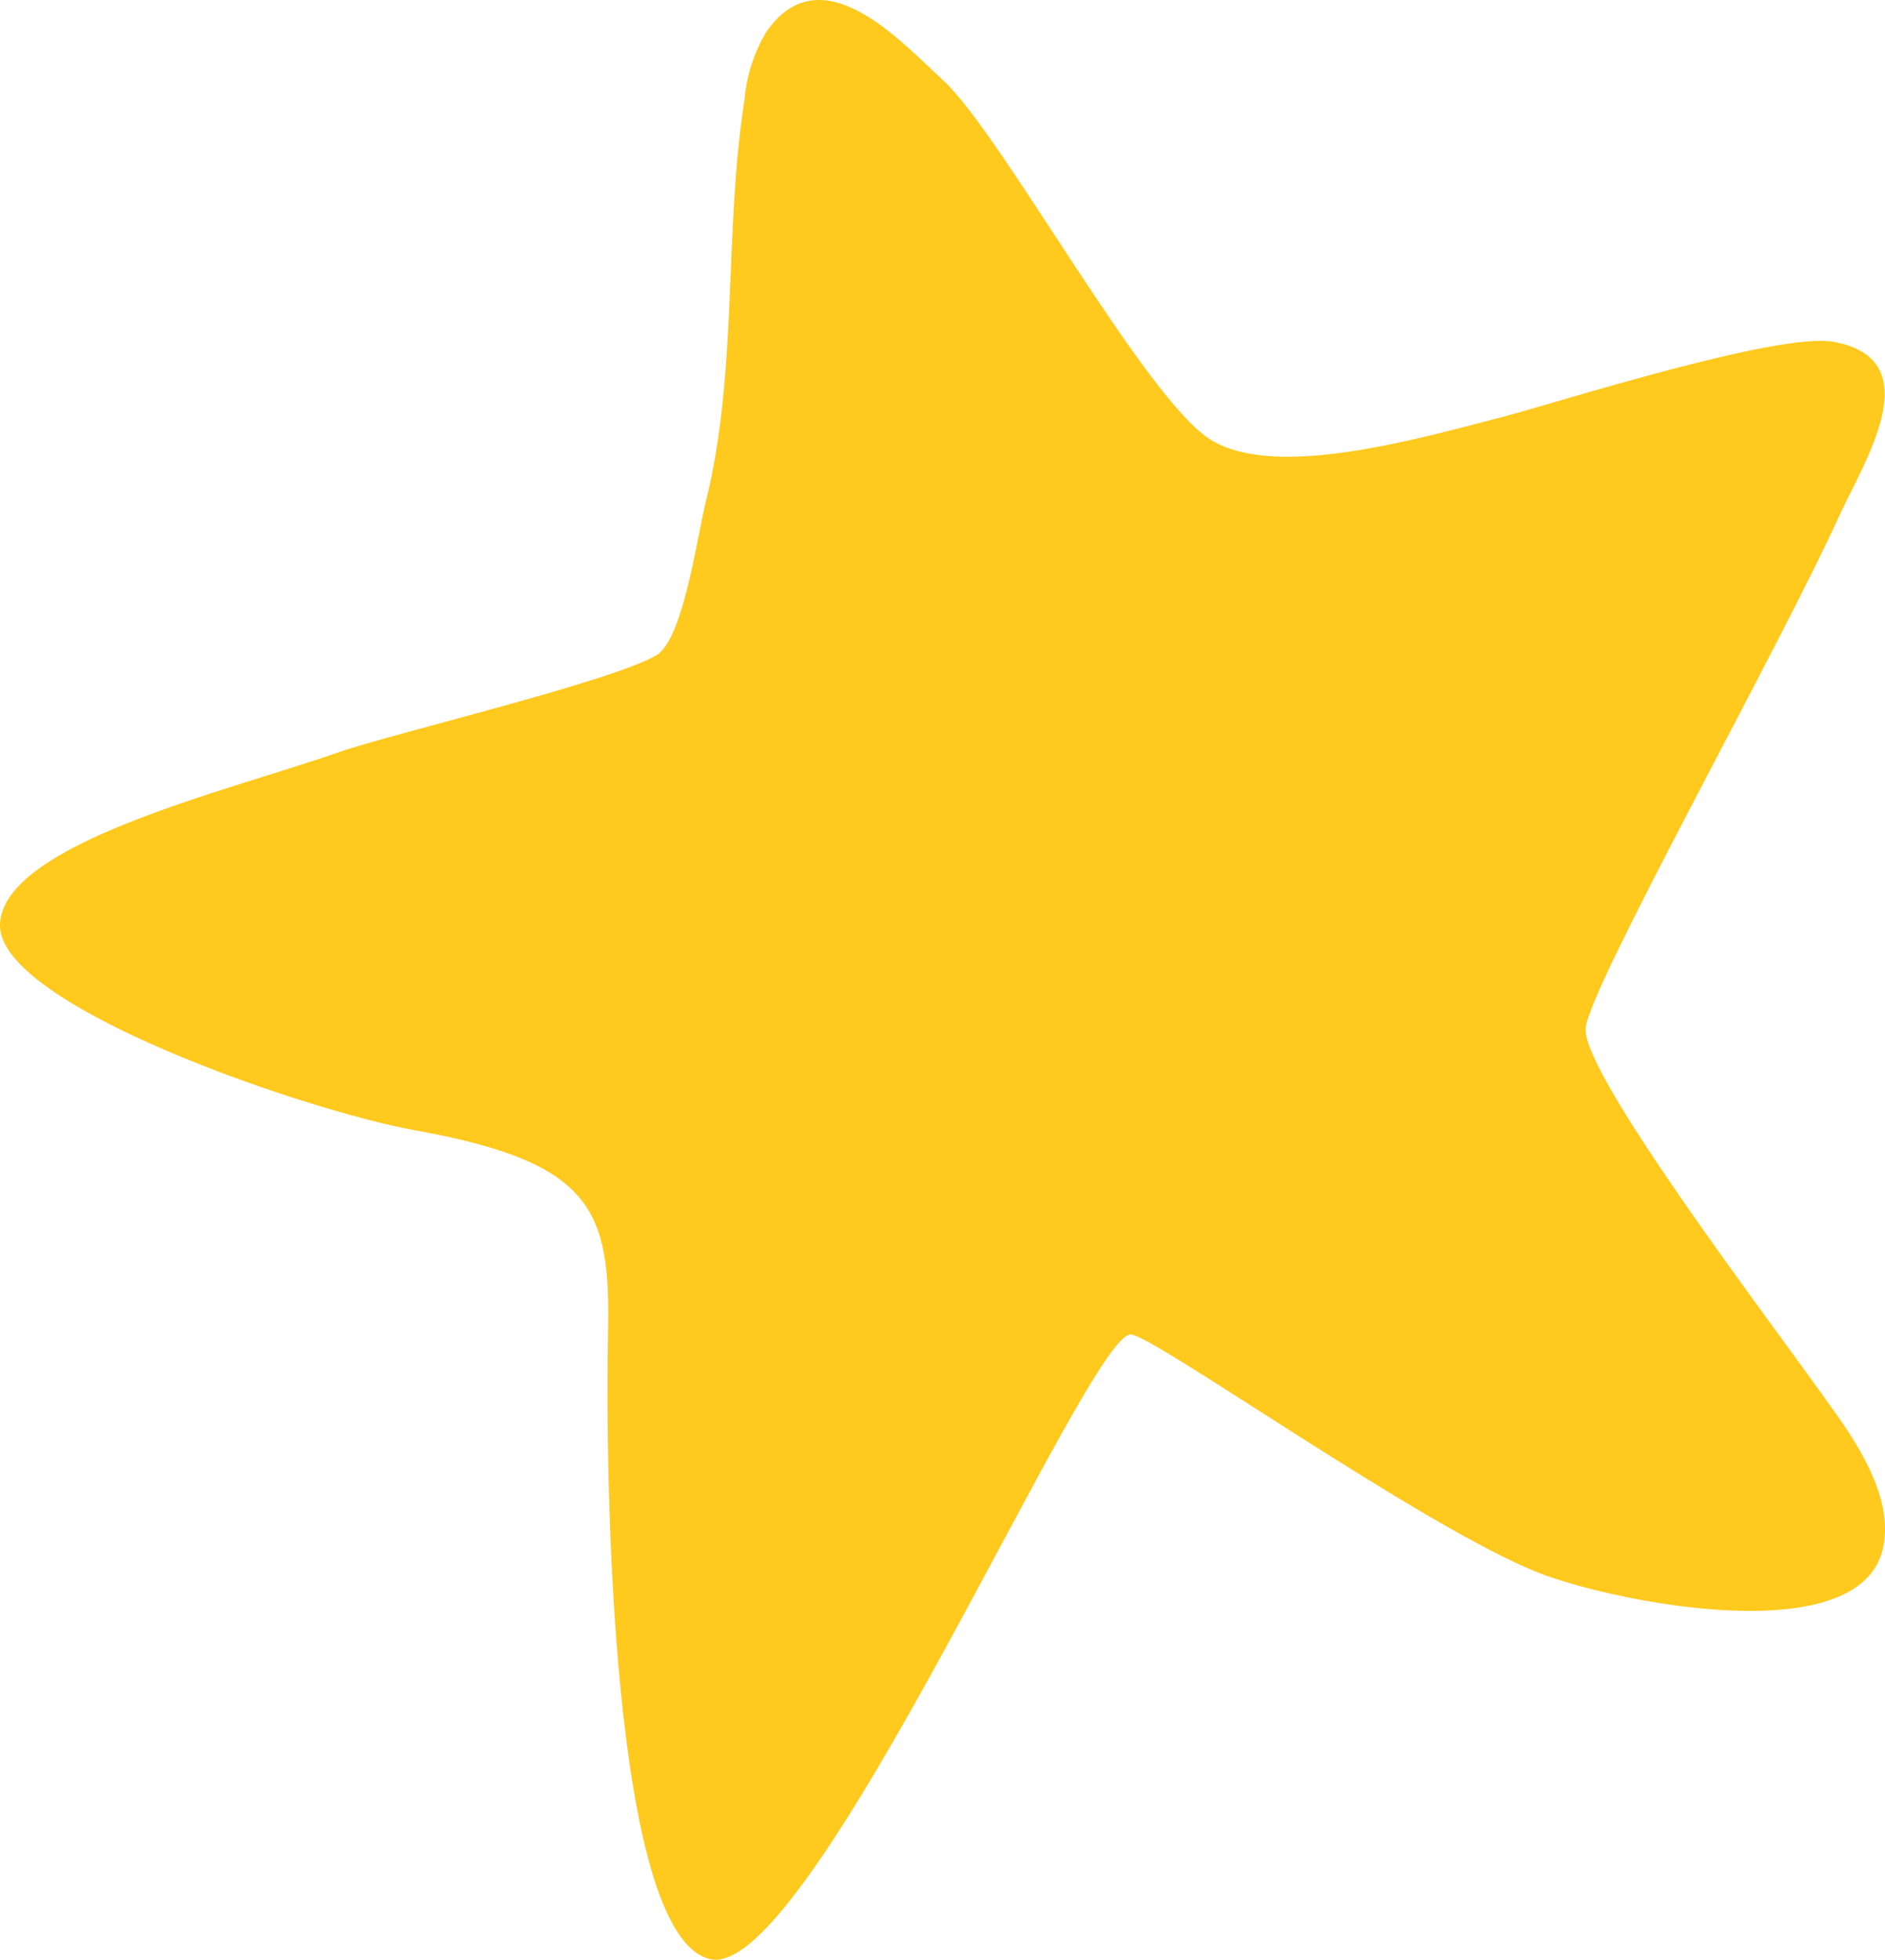 <svg class="cta-star" width="76" height="79" viewBox="0 0 76 79" fill="none" xmlns="http://www.w3.org/2000/svg">
  <path d="M26.774 26.119C27.648 25.029 28.151 21.446 28.468 20.179C29.76 14.95 29.18 9.366 30.015 4.037C30.095 3.059 30.399 2.113 30.905 1.272C33.125 -1.902 36.32 1.674 38.037 3.249C40.404 5.427 46.214 16.194 48.867 17.762C51.521 19.33 57.199 17.684 60.703 16.773C62.815 16.217 71.672 13.39 73.9 13.776C77.868 14.472 75.13 18.658 74.155 20.797C71.664 26.265 64.052 39.82 63.929 41.458C63.789 43.288 71.185 53.004 73.676 56.503C74.797 58.048 76.337 60.272 75.935 62.334C75.099 66.652 64.95 64.558 62.01 63.392C57.307 61.516 46.601 53.892 45.603 53.792C43.916 53.622 32.676 79.859 28.646 78.978C24.616 78.098 24.399 59.368 24.515 53.722C24.623 48.756 23.896 46.849 16.71 45.559C12.416 44.786 -0.092 40.546 0.001 37.271C0.093 33.997 9.283 31.865 13.662 30.32C15.898 29.548 24.848 27.432 26.519 26.381C26.616 26.307 26.703 26.218 26.774 26.119Z" fill="#FFC91D"></path>
</svg>